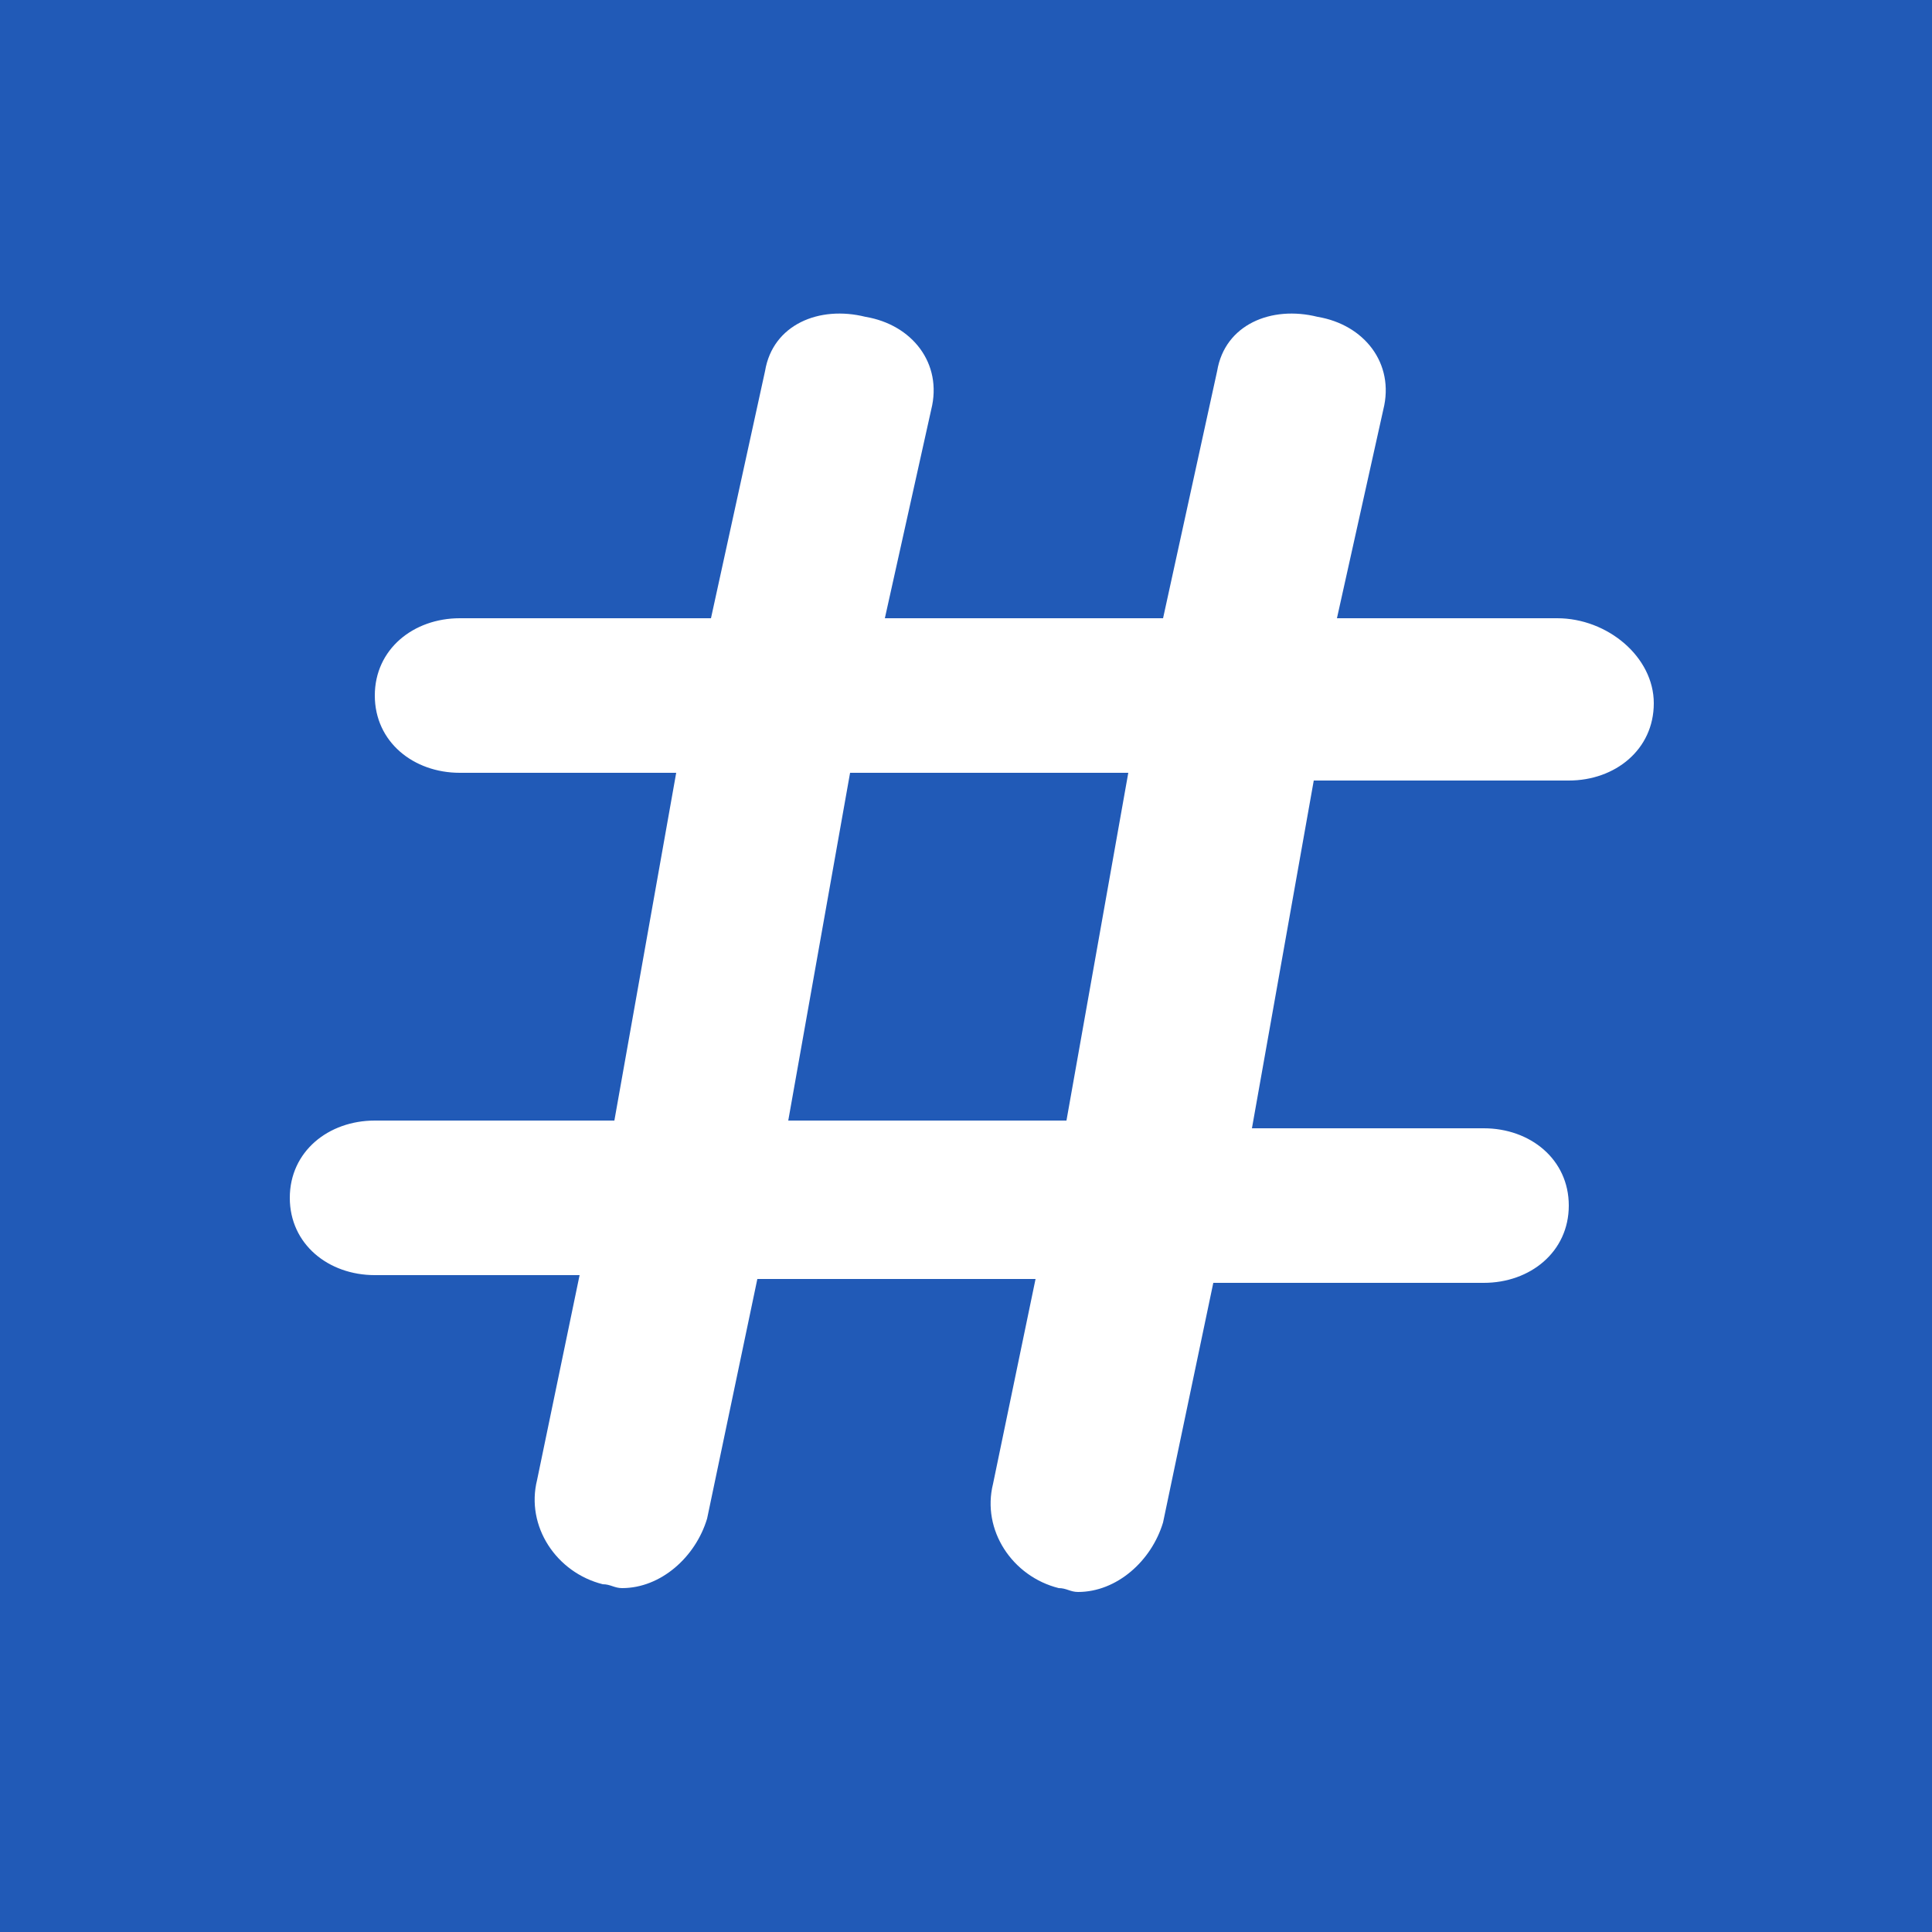 <?xml version="1.0" encoding="utf-8"?>
<!-- Generated by IcoMoon.io -->
<!DOCTYPE svg PUBLIC "-//W3C//DTD SVG 1.1//EN" "http://www.w3.org/Graphics/SVG/1.1/DTD/svg11.dtd">
<svg version="1.1" xmlns="http://www.w3.org/2000/svg" xmlns:xlink="http://www.w3.org/1999/xlink" width="64" height="64" viewBox="0 0 64 64">
<rect fill="#215ab7" x="0" y="0" width="64" height="64"></rect>
<path fill="#ffffff" d="M51.584 20.48h-7.296l1.536-6.912c0.384-1.536-0.64-2.816-2.176-3.072-1.536-0.384-3.072 0.256-3.328 1.792l-1.792 8.192h-9.216l1.536-6.912c0.384-1.536-0.64-2.816-2.176-3.072-1.536-0.384-3.072 0.256-3.328 1.792l-1.792 8.192h-8.32c-1.536 0-2.816 1.024-2.816 2.56s1.28 2.56 2.816 2.56h7.168l-2.048 11.52h-7.936c-1.536 0-2.816 1.024-2.816 2.56s1.28 2.56 2.816 2.56h6.784l-1.408 6.784c-0.384 1.536 0.64 3.072 2.176 3.456 0.256 0 0.384 0.128 0.64 0.128 1.28 0 2.432-1.024 2.816-2.304l1.664-7.936h9.216l-1.408 6.784c-0.384 1.536 0.64 3.072 2.176 3.456 0.256 0 0.384 0.128 0.64 0.128 1.28 0 2.432-1.024 2.816-2.304l1.664-7.936h8.96c1.536 0 2.816-1.024 2.816-2.56s-1.28-2.56-2.816-2.56h-7.68l2.048-11.52h8.448c1.536 0 2.816-1.024 2.816-2.56s-1.536-2.816-3.2-2.816zM35.328 37.12h-9.216l2.048-11.52h9.216l-2.048 11.52z"></path>
</svg>
